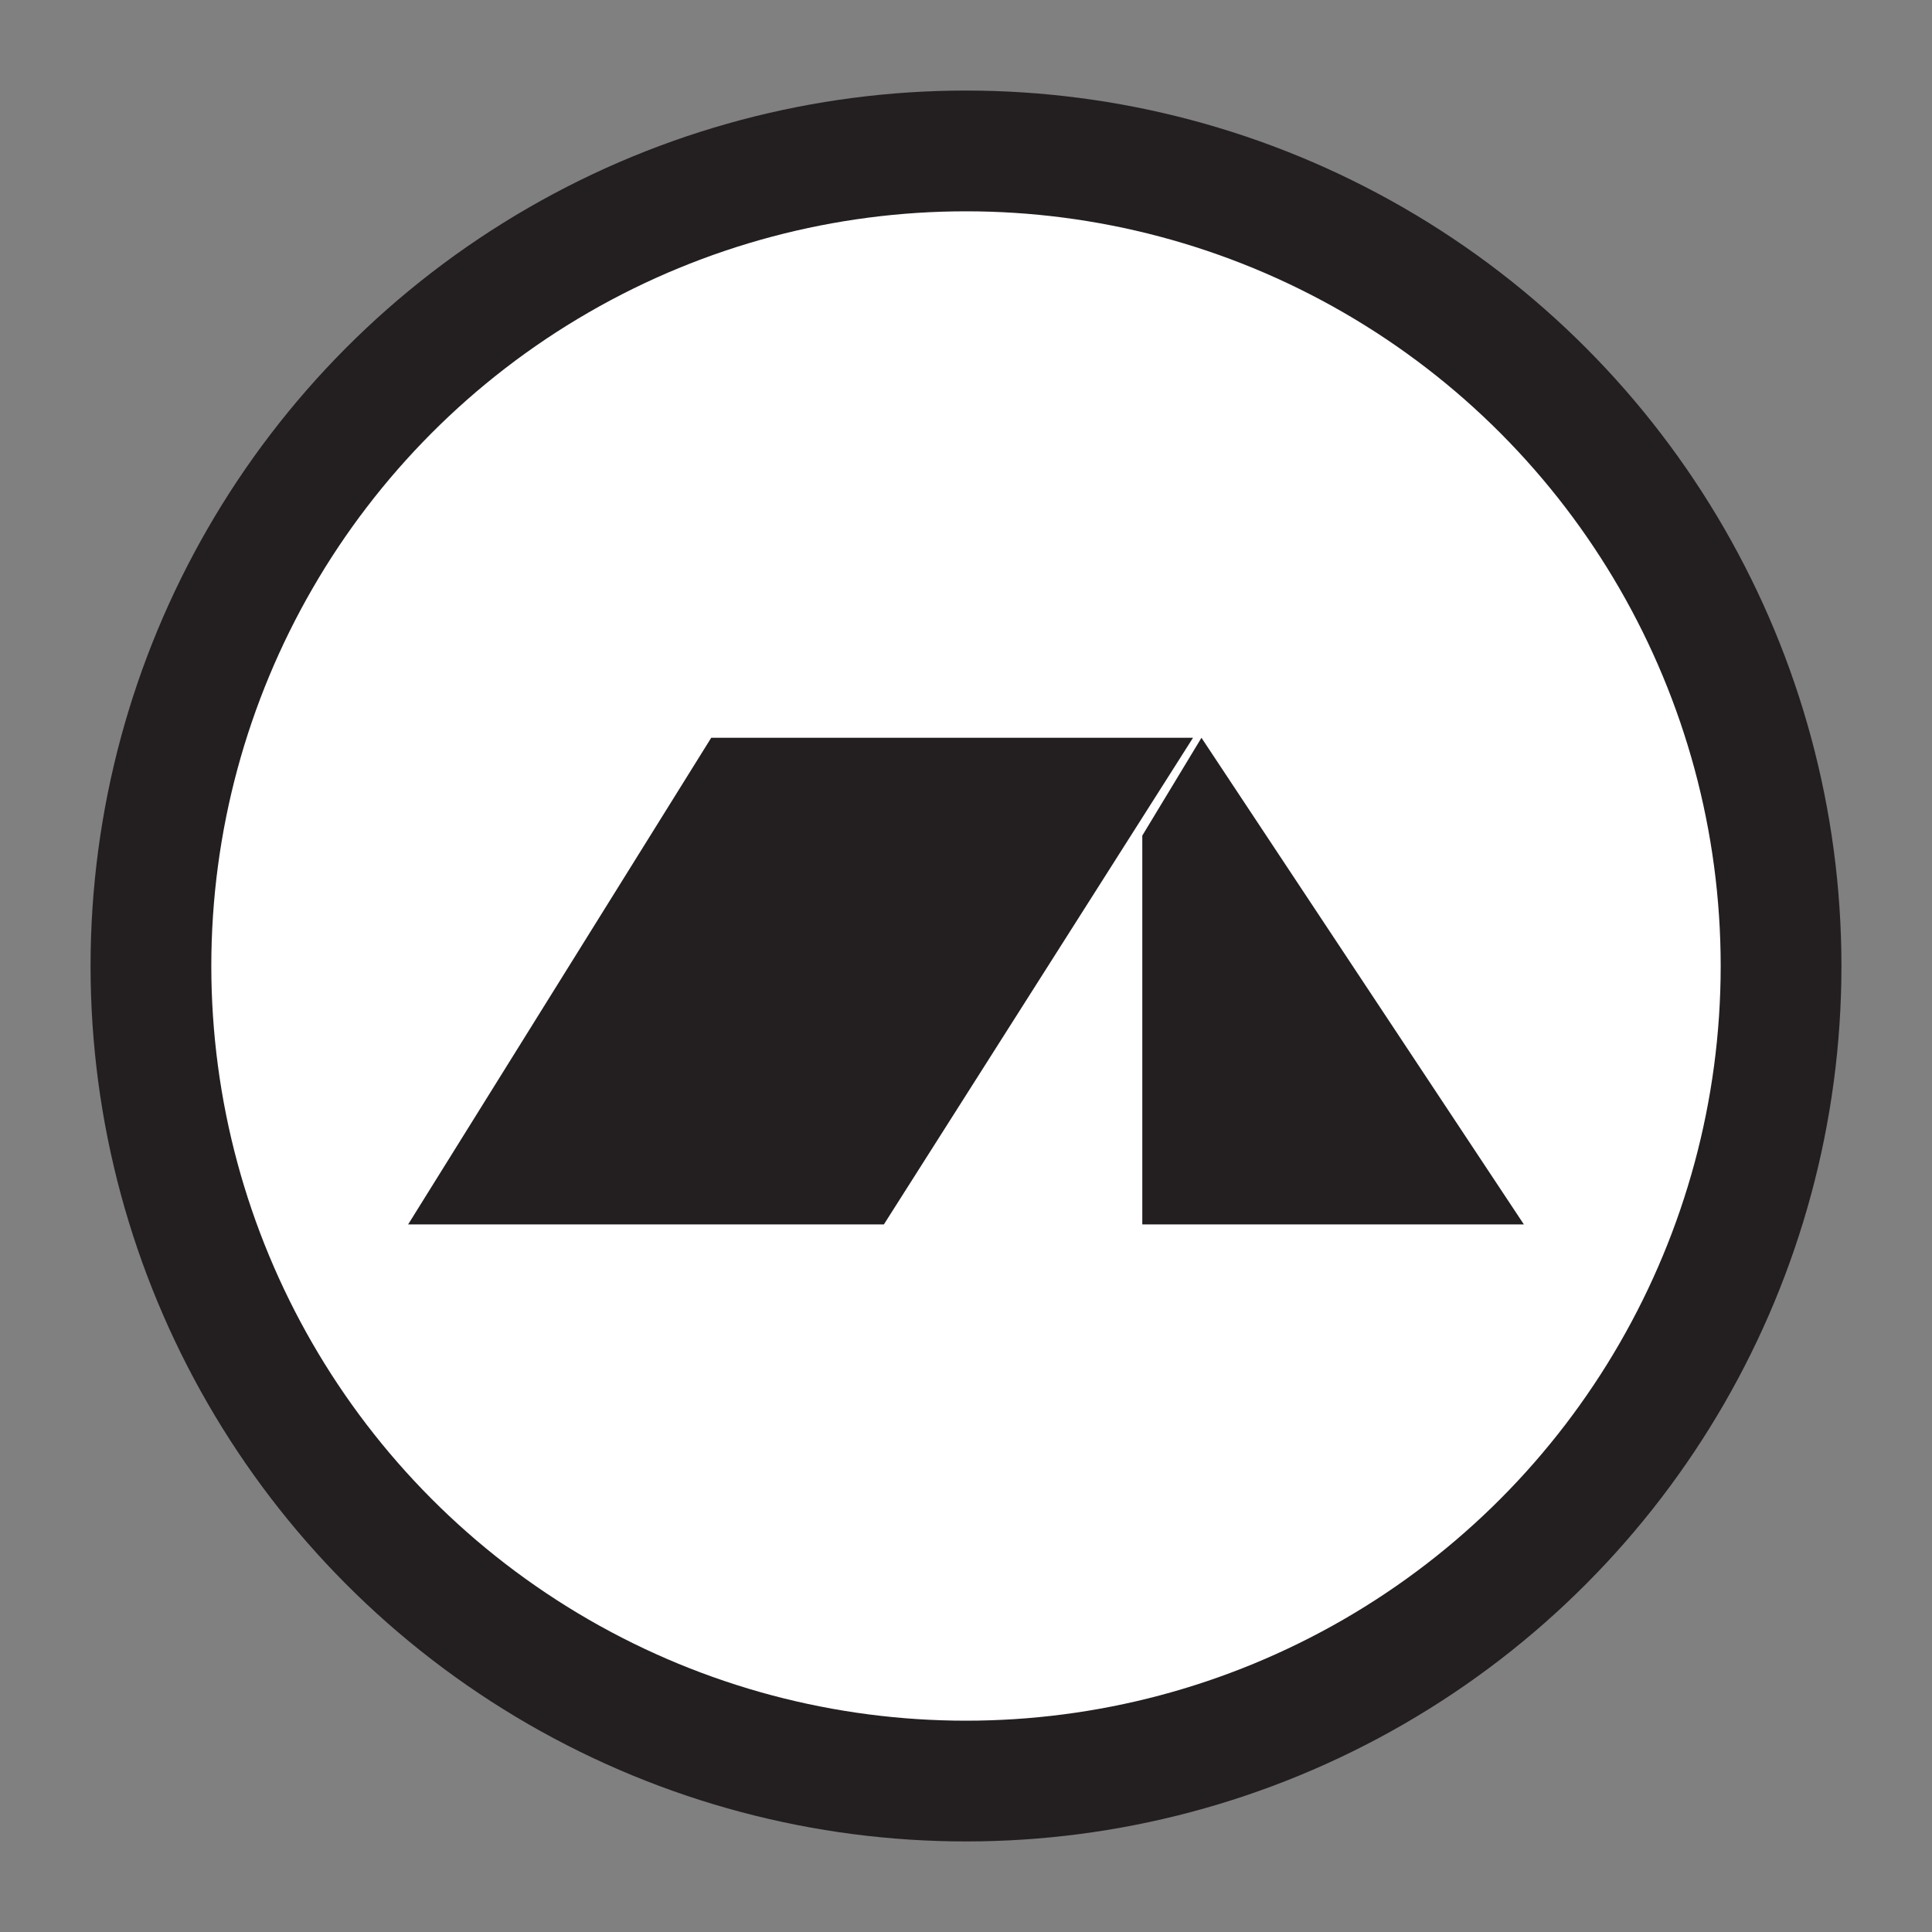 <svg id="Layer_1" data-name="Layer 1" xmlns="http://www.w3.org/2000/svg" viewBox="0 0 16 16"><rect x="0" y="0" width="16" height="16" fill="#808080" stroke="none"/><defs><style>.cls-1{fill:#fff;stroke:#231f20;stroke-miterlimit:10;}.cls-2{fill:#231f20;}</style></defs><circle class="cls-1" cx="8" cy="8" r="6.75"/><polygon class="cls-2" points="5.89 6.11 3.38 10.14 7.32 10.14 9.88 6.11 5.89 6.11"/><polygon class="cls-2" points="9.95 6.11 9.46 6.92 9.46 10.14 12.62 10.14 9.95 6.11"/></svg>